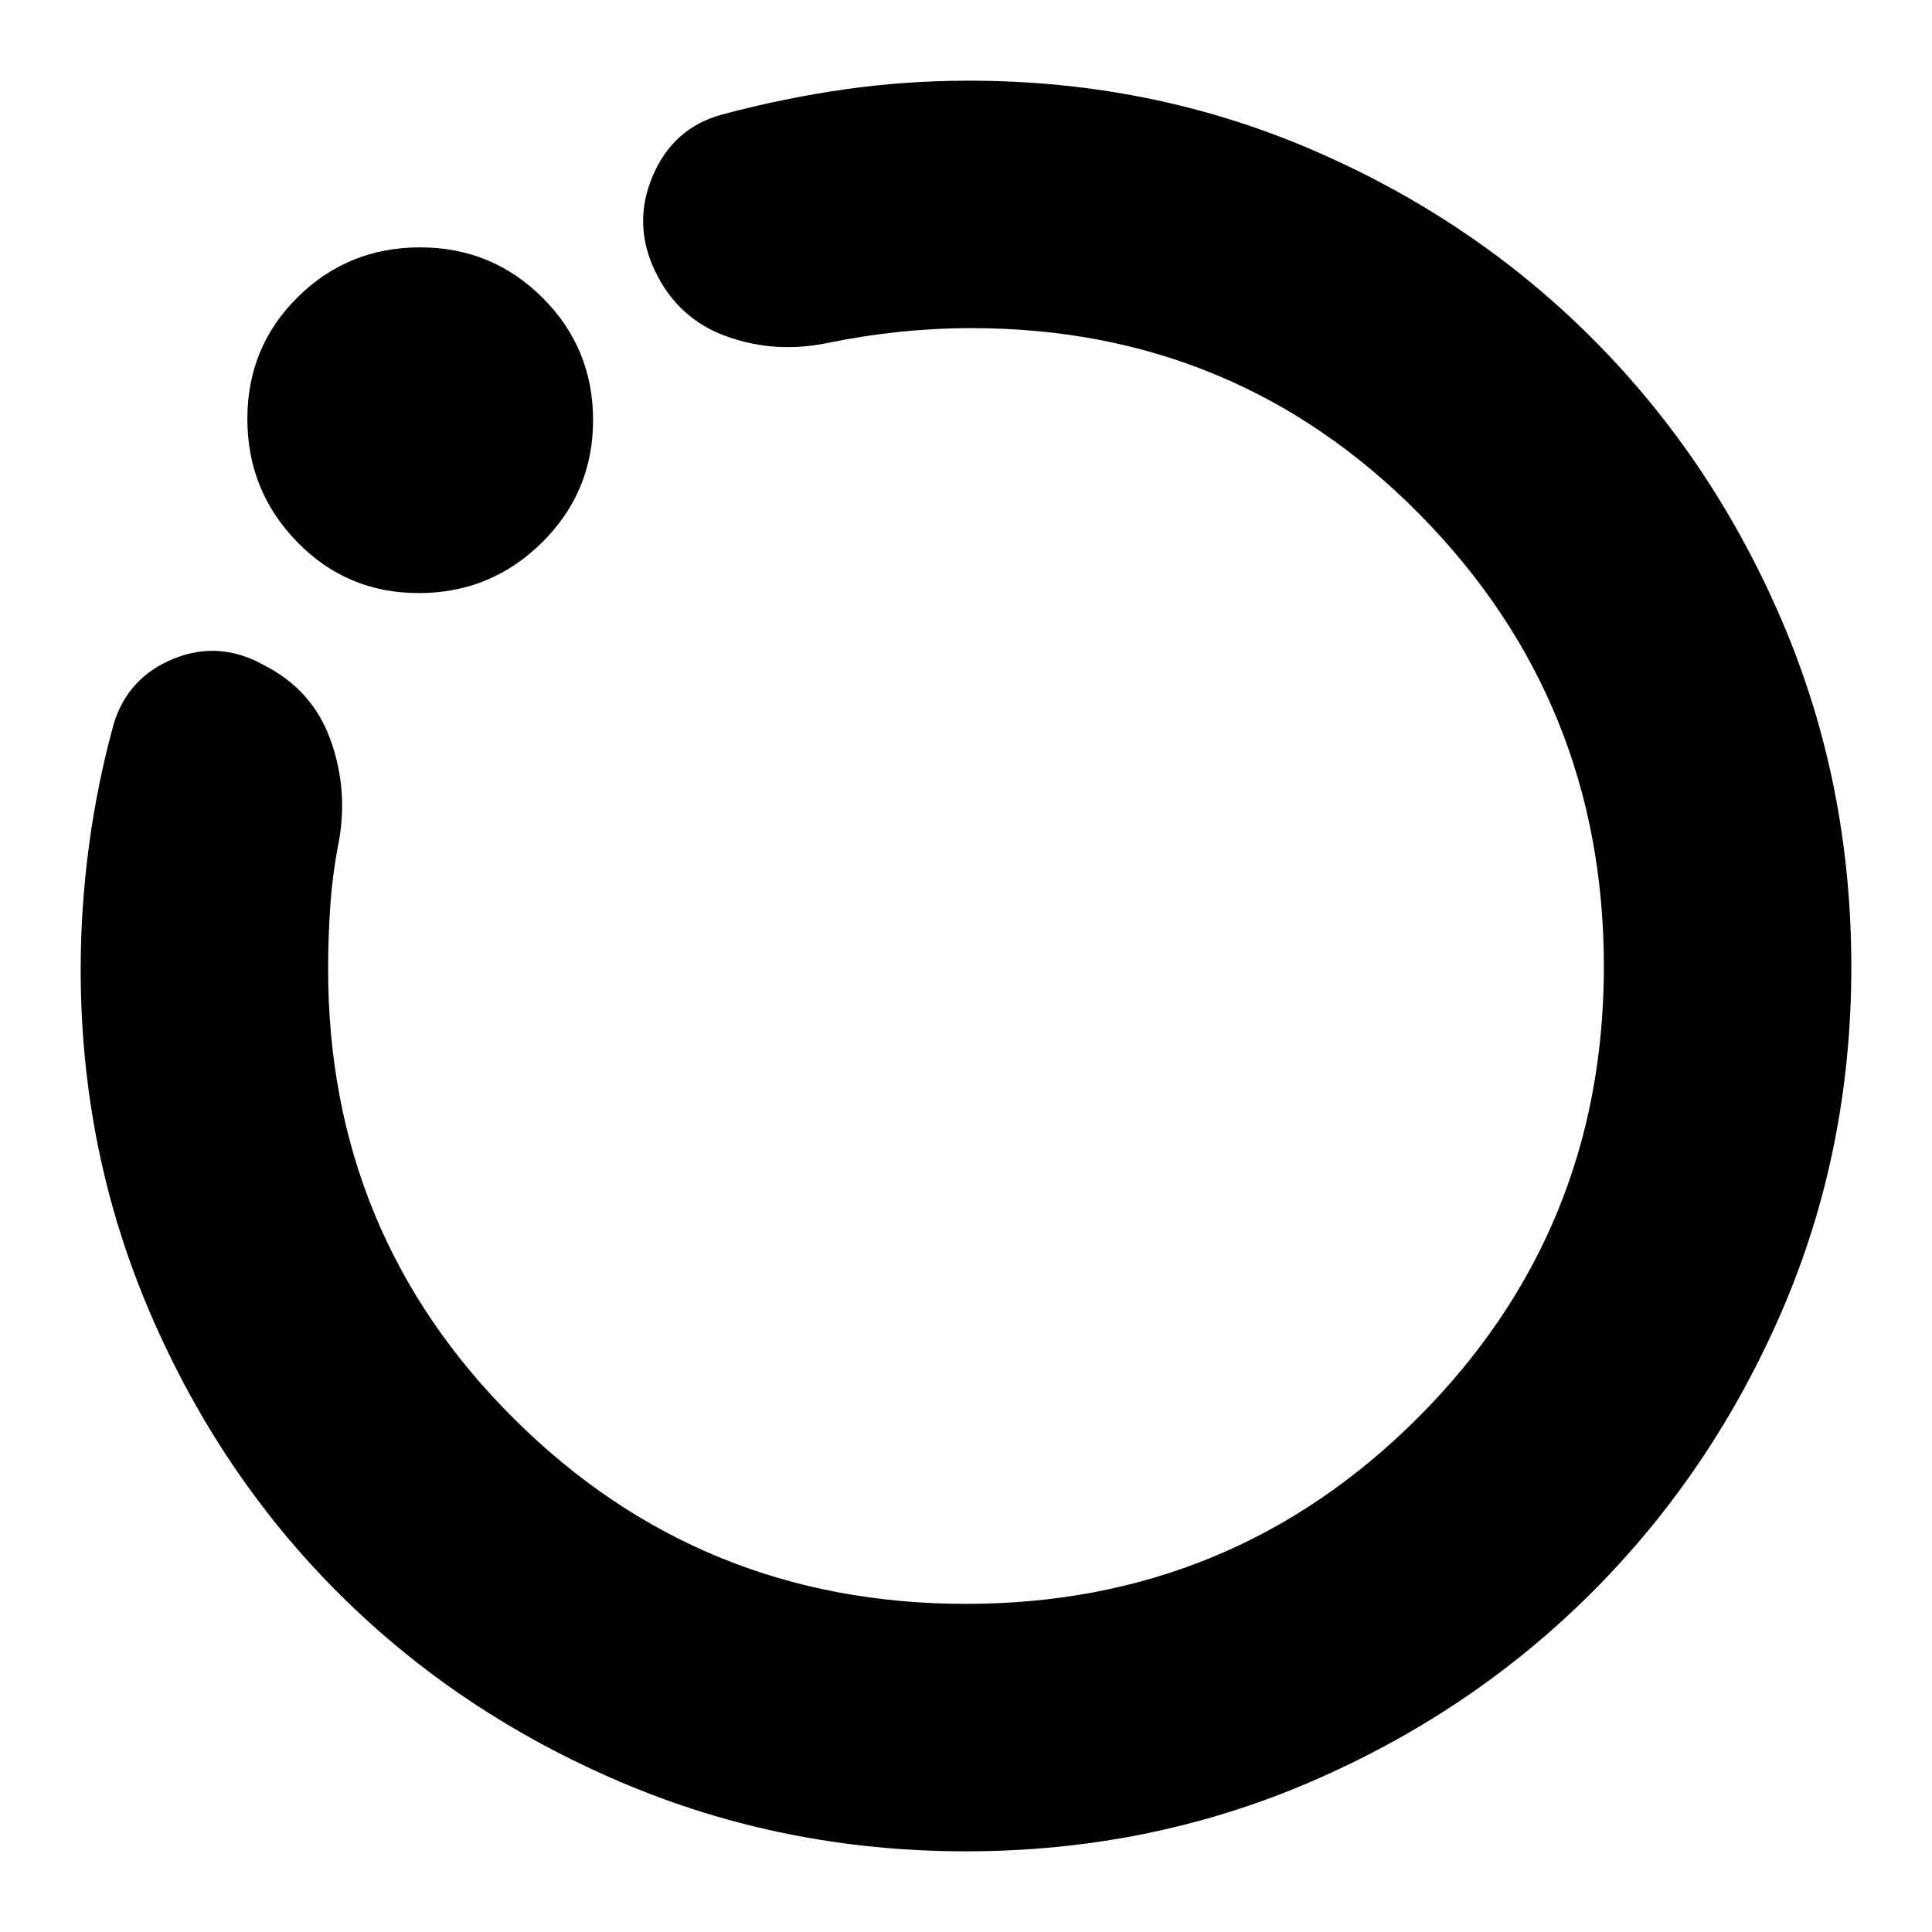 <svg xmlns="http://www.w3.org/2000/svg" height="24" viewBox="0 -960 960 960" width="24"><path d="M479.953-40.087q-90.724 0-171.259-34.302-80.536-34.303-139.986-93.471-59.451-59.168-94.036-139.555-34.585-80.388-34.585-170.86 0-30.428 4.086-61.195 4.087-30.767 12.261-60.573 7-23.391 29.892-32.652 22.891-9.261 45.283 3.435 23.521 12.13 32.435 36.41 8.913 24.28 4.478 50.156-3.261 16.624-4.369 32.428-1.109 15.805-1.109 31.962 0 131.503 92.456 223.381 92.457 91.879 224.5 91.879T704.5-255.5q92.456-92.457 92.456-224.231t-91.359-224.5q-91.36-92.725-222.771-92.725-17.833 0-35.72 1.837-17.888 1.837-35.8 5.51-25.957 5.435-50.131-3.195-24.174-8.631-35.587-32.305-11.414-23.674-1.201-47.584 10.213-23.91 34.57-30.438 30.609-8.174 60.899-12.478 30.289-4.304 61.579-4.304 91.005 0 171.046 34.565t139.389 94.196q59.348 59.63 93.696 139.934 34.347 80.304 34.347 171.609t-34.522 171.114q-34.523 79.808-94.15 139.515-59.626 59.707-139.85 94.3-80.224 34.594-171.438 34.594ZM208.12-665.303q-35.754 0-60.481-25.41-24.726-25.411-24.726-61.166 0-35.754 25.028-60.481 25.028-24.726 60.783-24.726t60.864 25.028q25.108 25.028 25.108 60.783t-25.41 60.864q-25.411 25.108-61.166 25.108ZM480-480Z"/></svg>